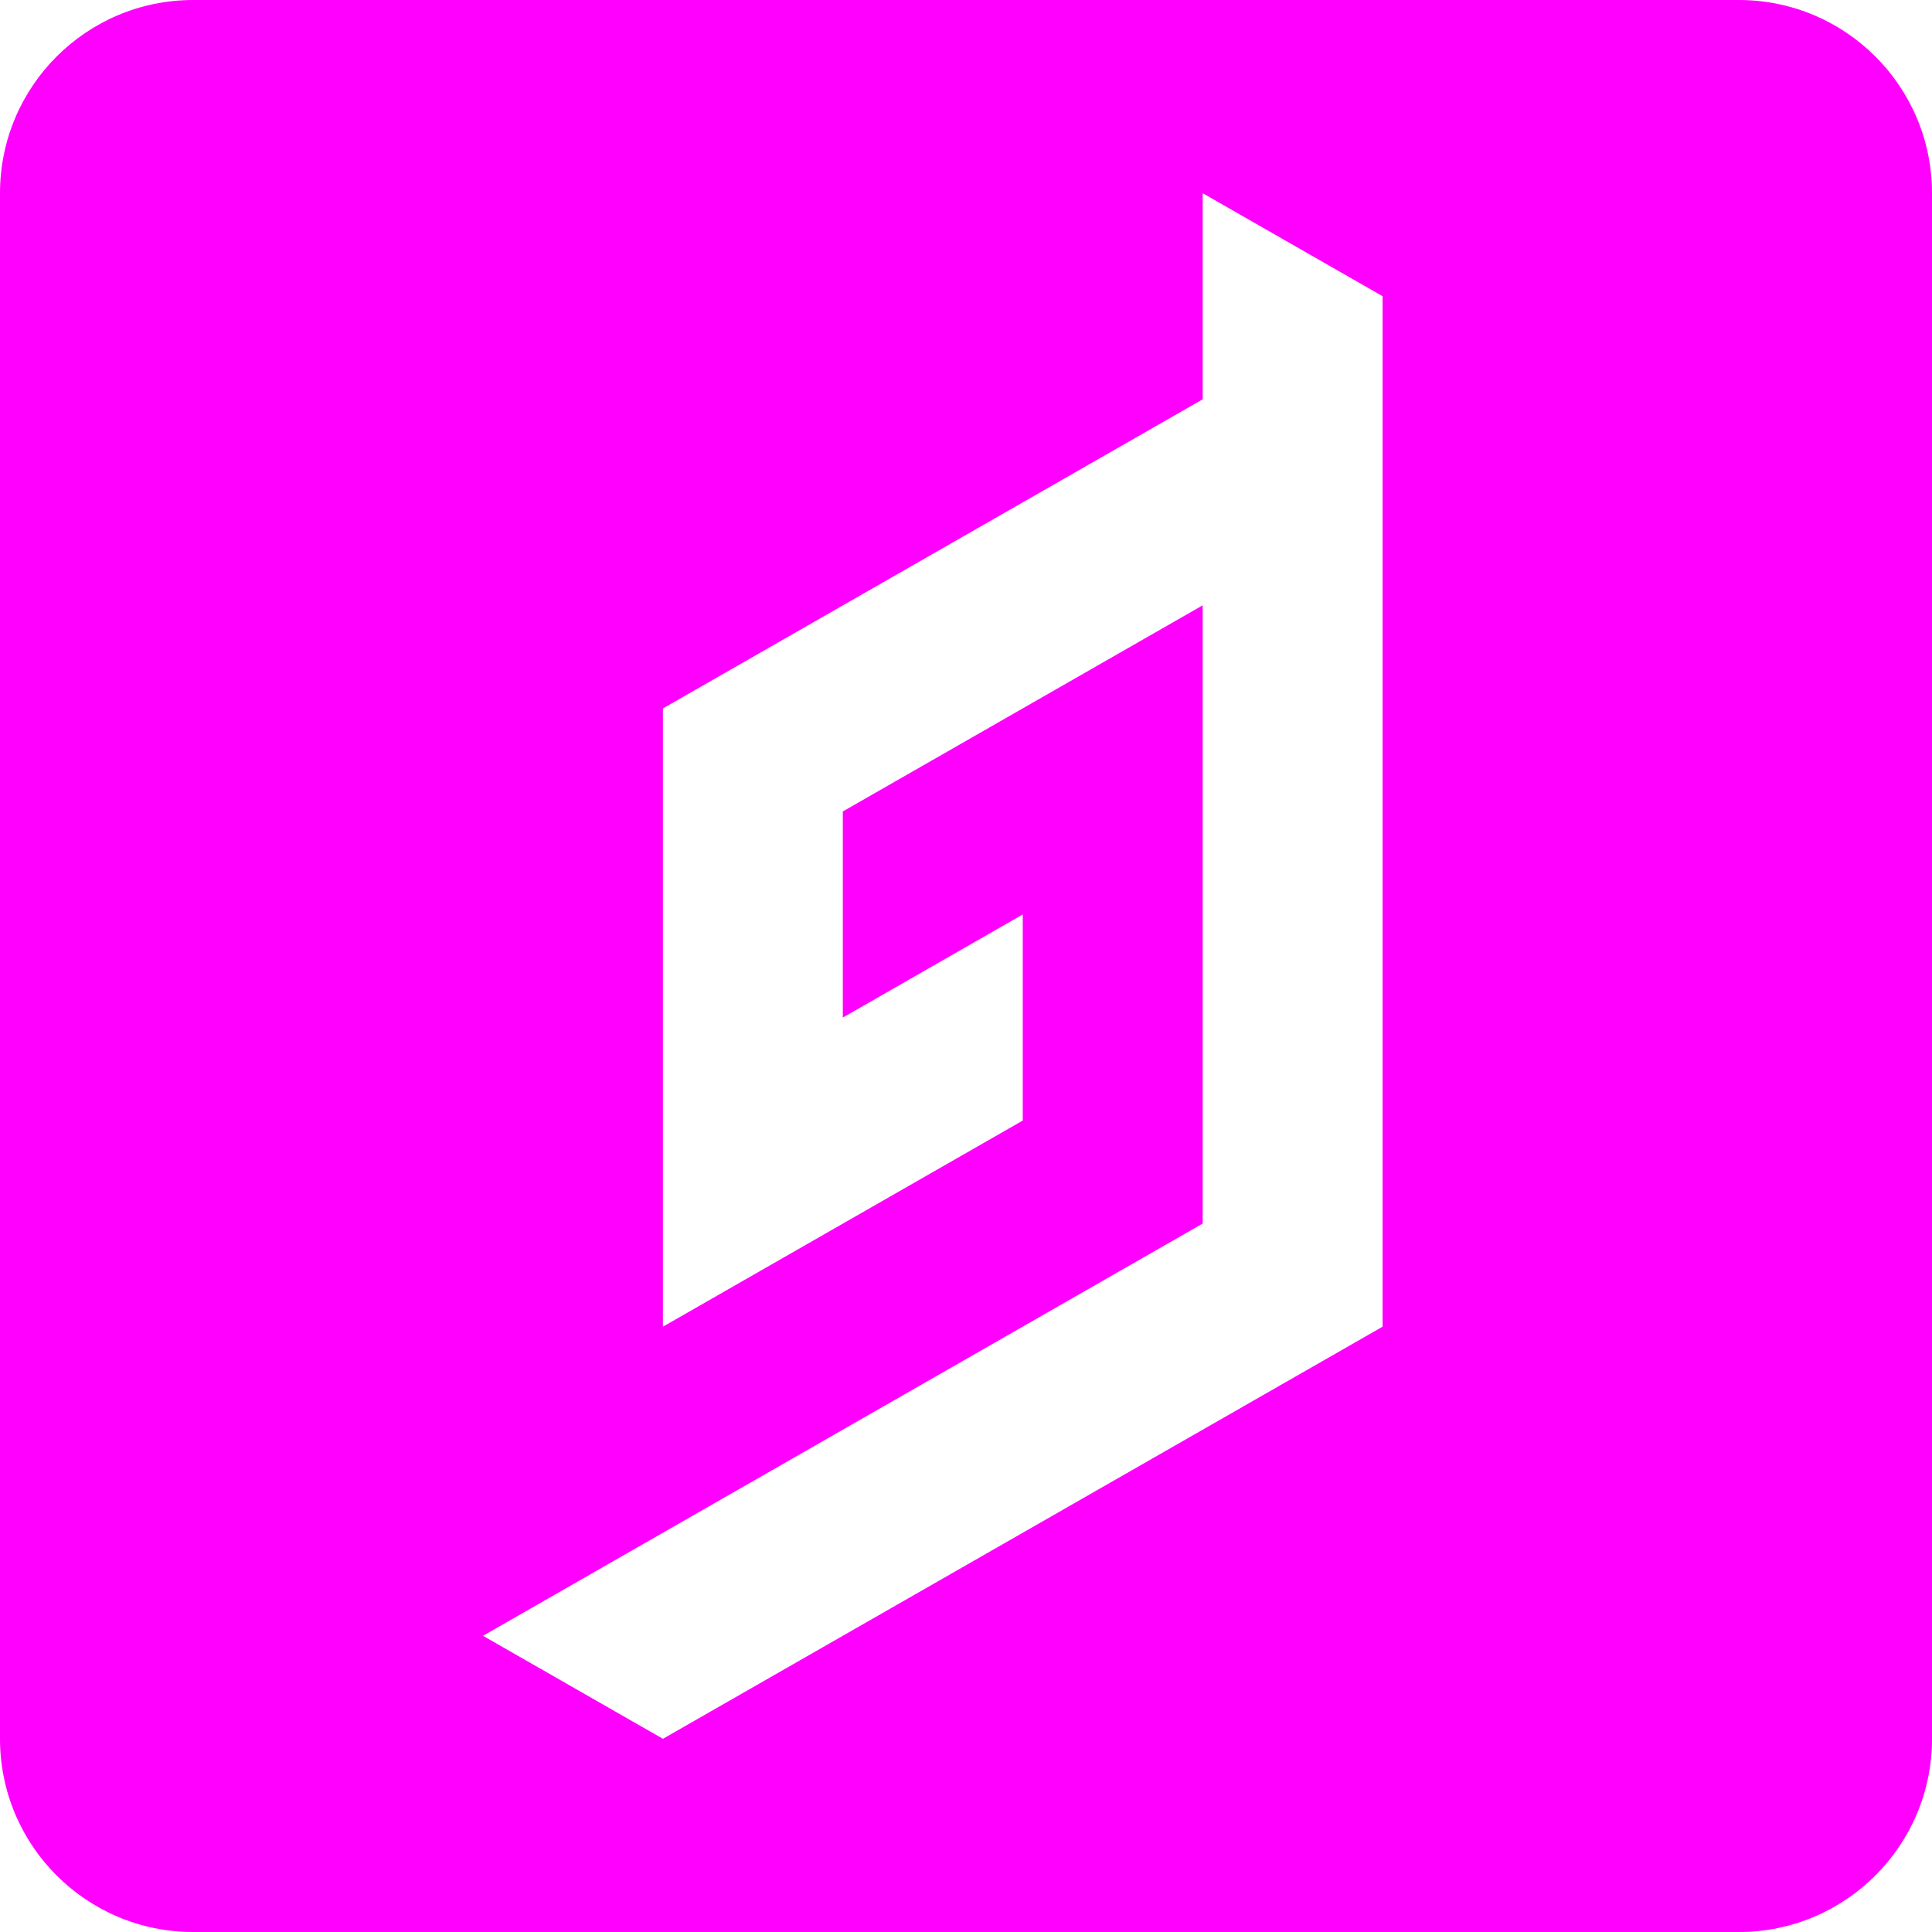 <svg width="16" height="16" viewBox="0 0 16 16" fill="none" xmlns="http://www.w3.org/2000/svg">
<g clip-path="url(#clip0_2179_3576)">
<path fill-rule="evenodd" clip-rule="evenodd" d="M0 1.6C0 0.716 0.716 0 1.6 0H14.4C15.284 0 16 0.716 16 1.6V14.4C16 15.284 15.284 16 14.4 16H1.6C0.716 16 0 15.284 0 14.4V1.6ZM9.96 3.307V1.6L11.45 2.453V10.987L5.49 14.4L4 13.547L9.96 10.133V5.013L6.98 6.72V8.427L8.47 7.573V9.28L5.49 10.987V5.867L9.96 3.307Z" fill="#FF00FF"/>
</g>
<defs>
<clipPath id="clip0_2179_3576">
<rect width="16" height="16" fill="white"/>
</clipPath>
</defs>
</svg>
